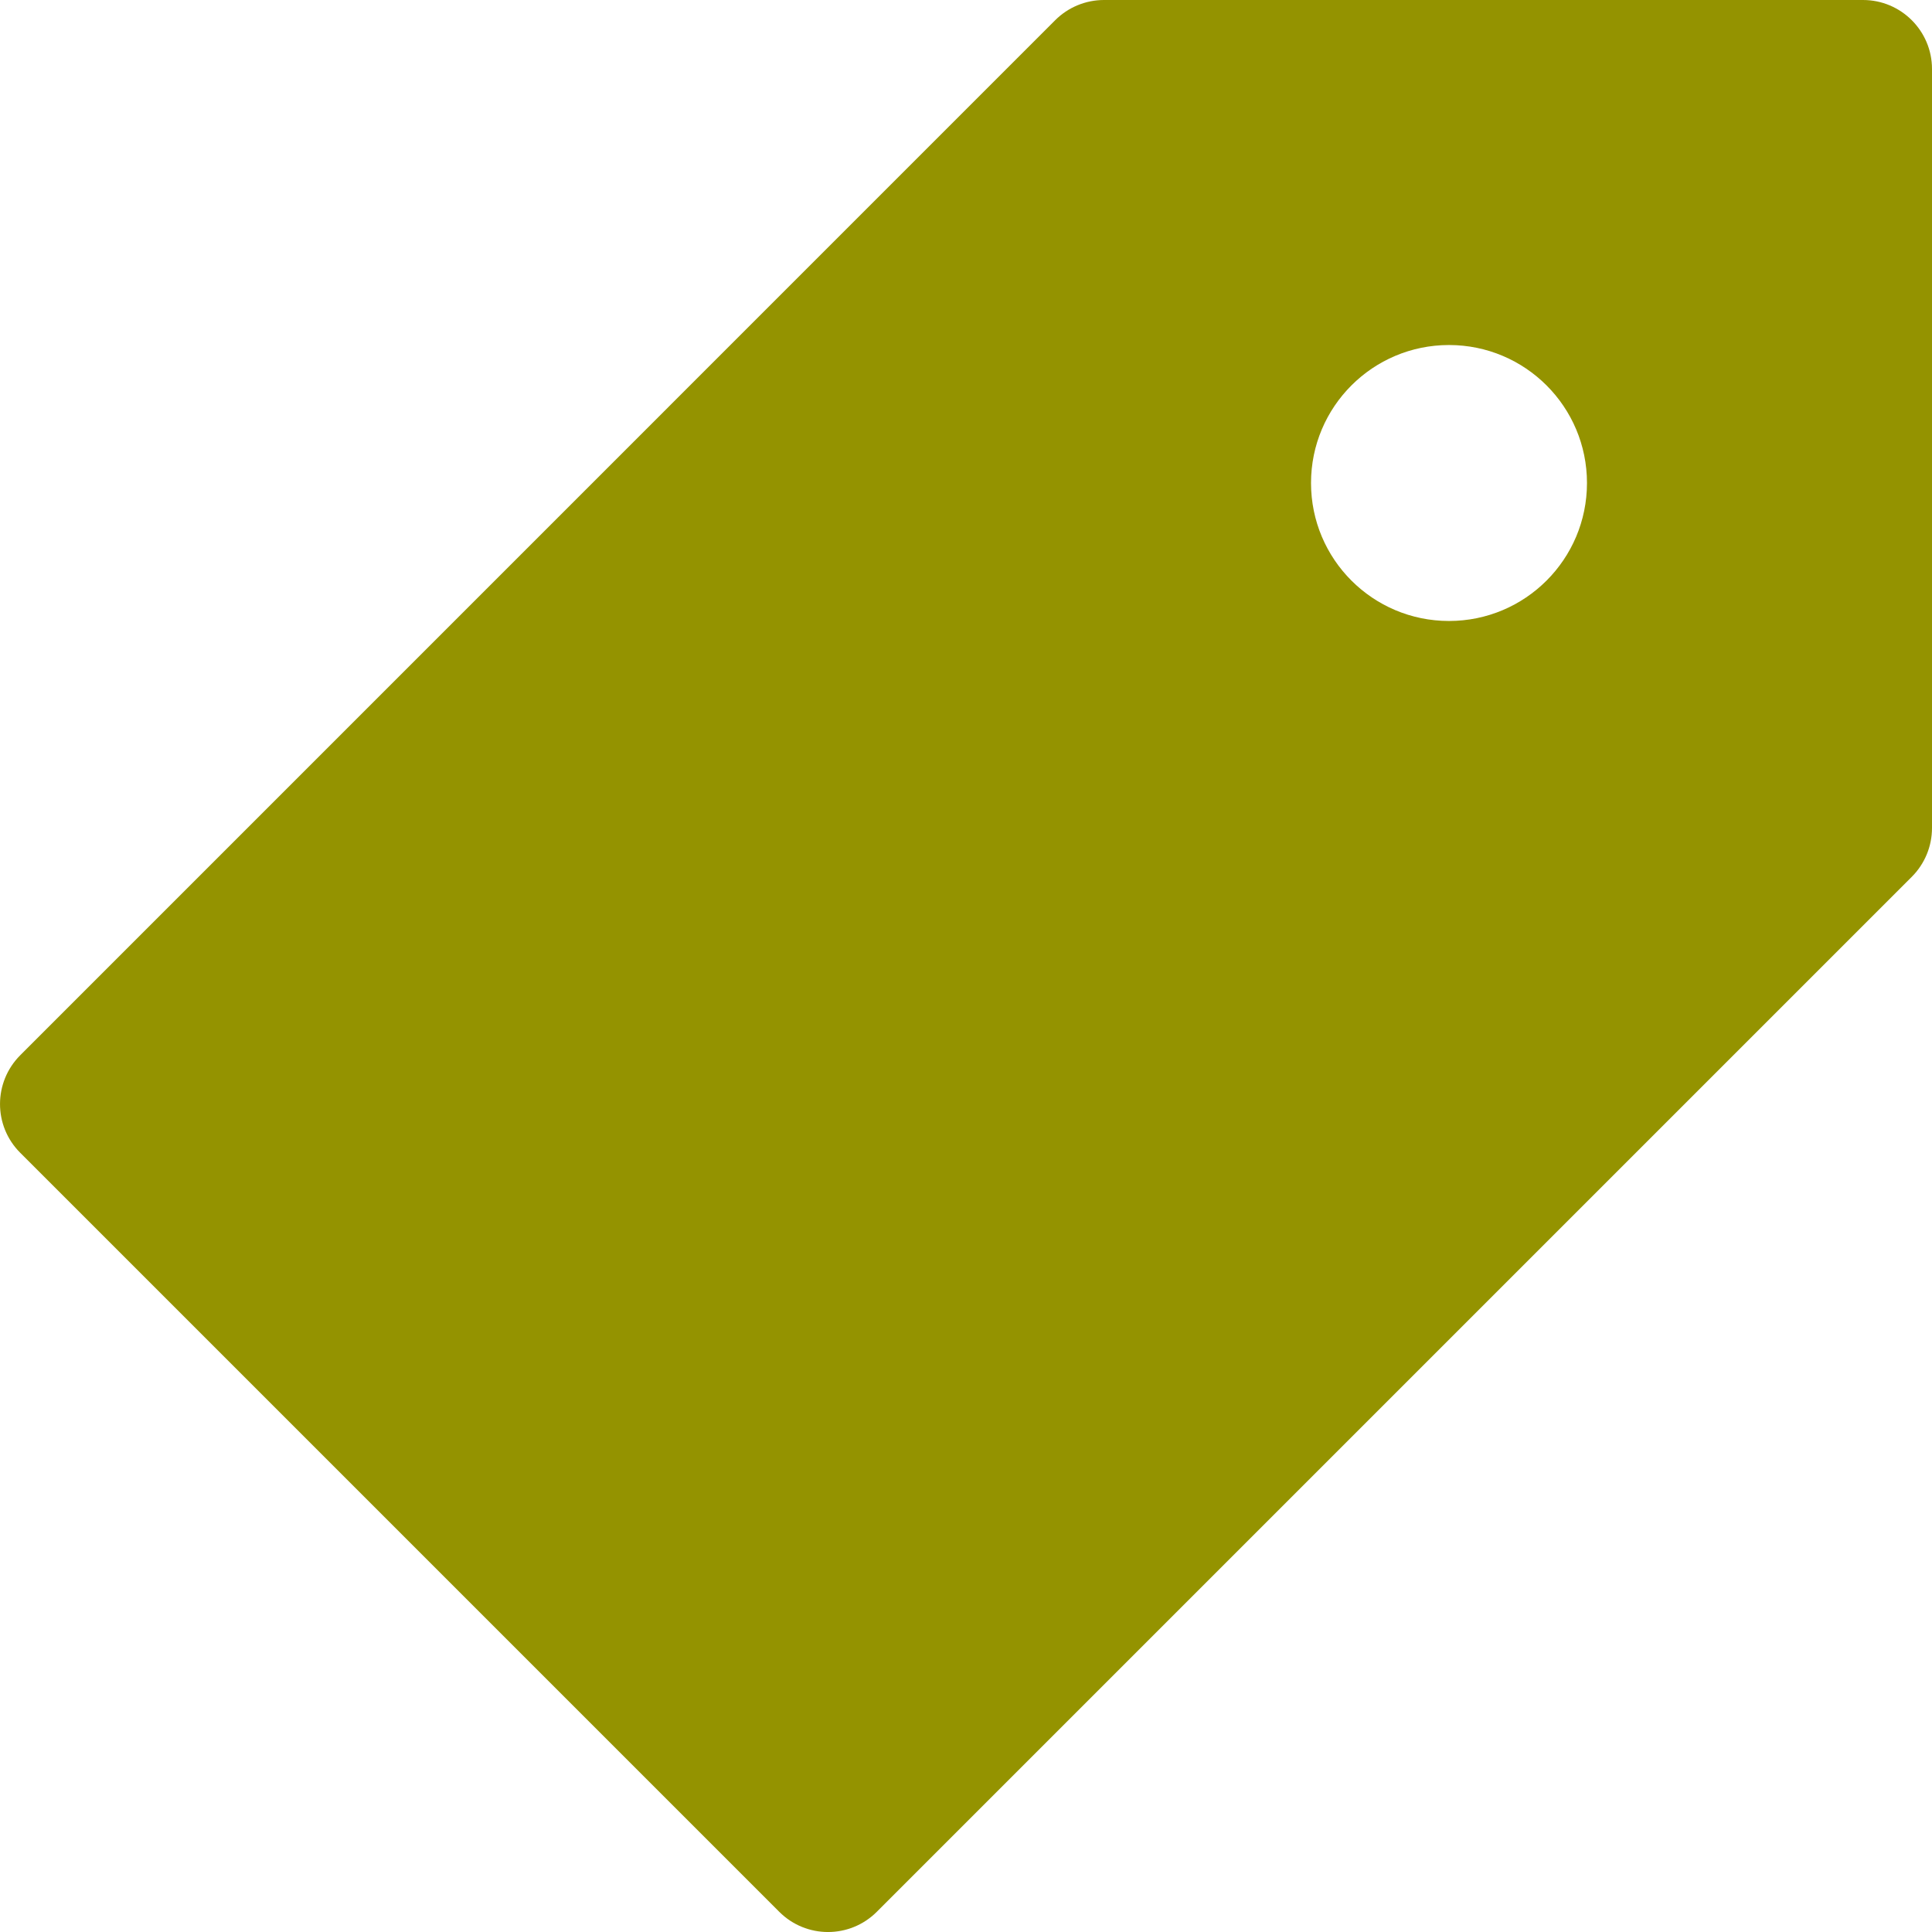 <svg width="24" height="24" viewBox="0 0 24 24" fill="none" xmlns="http://www.w3.org/2000/svg">
<path d="M23.143 0H13.714C13.487 5.02218e-05 13.269 0.09 13.108 0.251L0.252 13.108C-0.083 13.443 -0.084 13.985 0.251 14.32C0.251 14.32 0.251 14.32 0.252 14.321L9.68 23.749C10.015 24.084 10.557 24.084 10.892 23.749L23.749 10.892C23.91 10.731 24 10.513 24 10.285V0.857C24 0.384 23.616 0 23.143 0ZM18 7.714C17.053 7.714 16.286 6.947 16.286 6C16.286 5.053 17.053 4.286 18 4.286C18.947 4.286 19.714 5.053 19.714 6C19.714 6.947 18.947 7.714 18 7.714Z" fill="#949300"/>
</svg>
